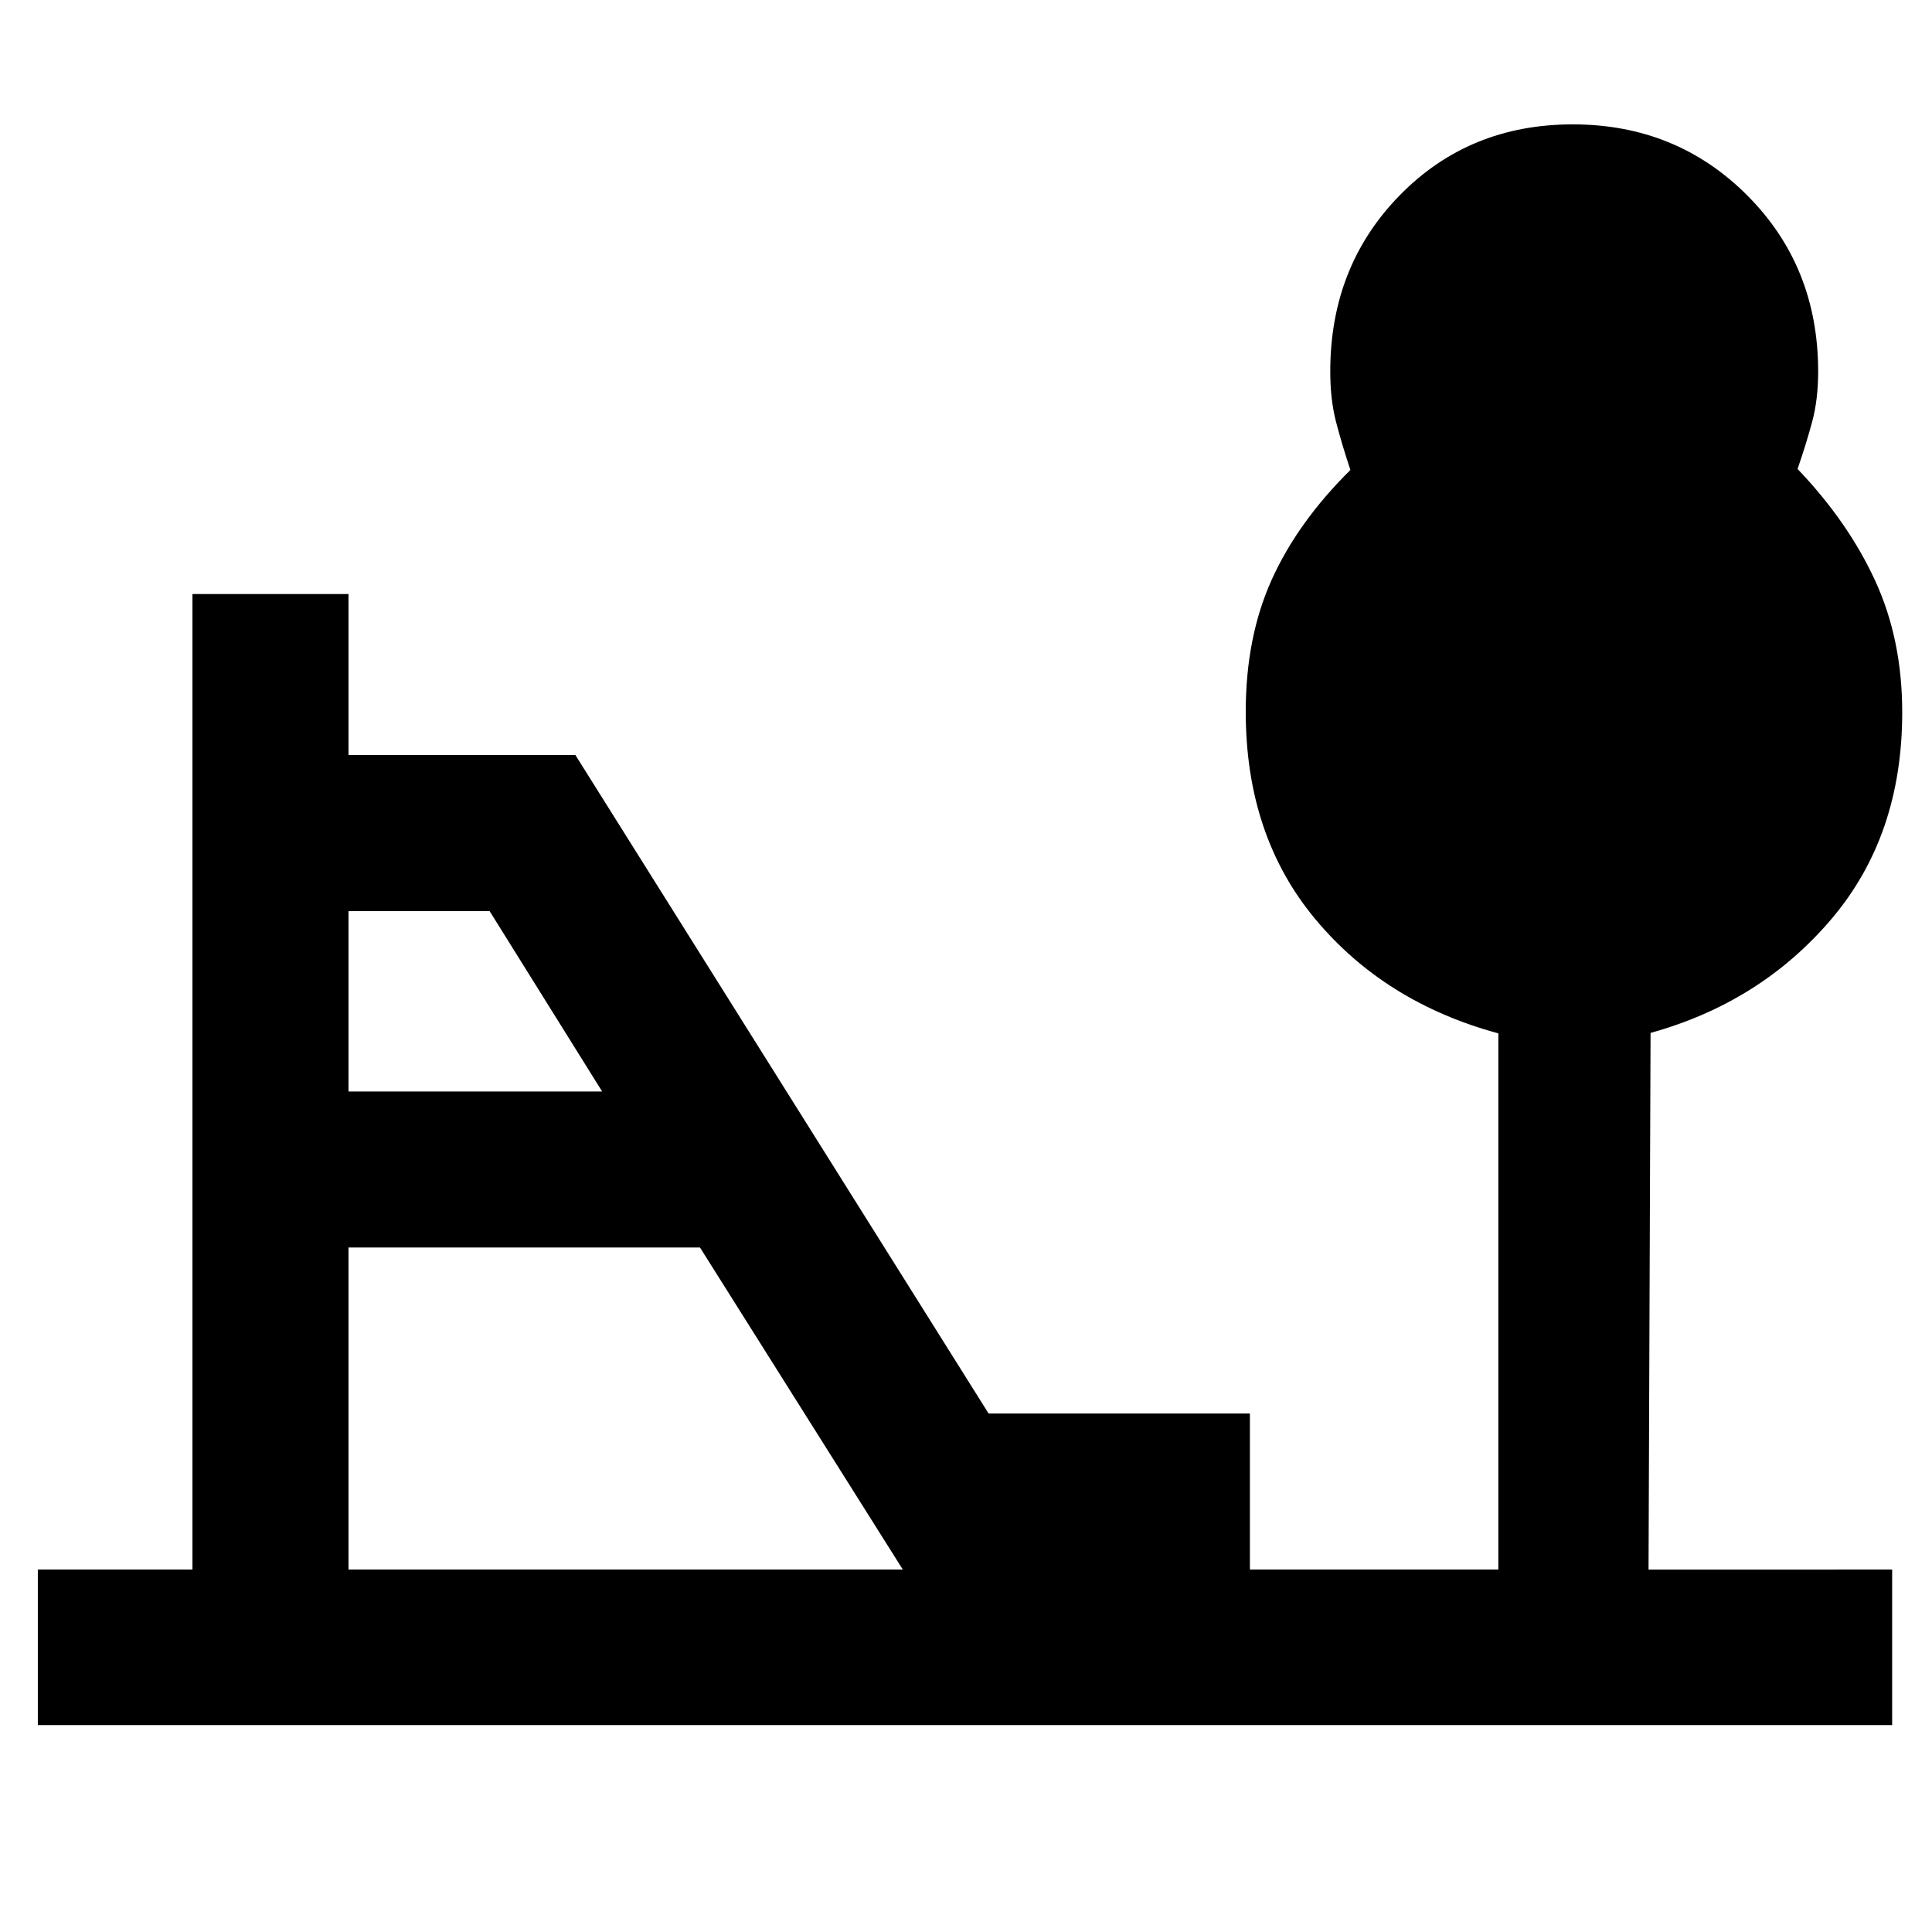 <svg xmlns="http://www.w3.org/2000/svg" height="48" viewBox="0 -960 960 960" width="48"><path d="M173.17-417.65H299.2l-55.92-89.63h-70.11v89.63Zm0 237.54h275.42l-100.76-160H173.17v160ZM18.8-102.8v-77.31h76.83v-484.72h77.54v80h112.74l205.31 327.18h129.85v77.54h123.45v-266.41q-56.4-15.31-90.96-56.78Q619-544.76 619-606.32q0-36.98 12.88-65.57 12.88-28.59 39.12-54.59-4.31-13-7.16-24-2.84-11-2.84-25 0-52.19 34.49-87.45 34.49-35.27 85.98-35.27t86.73 35.29q35.23 35.29 35.23 87.52 0 13.91-2.96 24.91t-7.27 23.5q25.06 26.23 38.53 55.46 13.47 29.22 13.47 65.46 0 61.3-35.17 102.71-35.16 41.42-89.88 56.59l-1 266.65H940.2v77.31H18.8Z"/></svg>